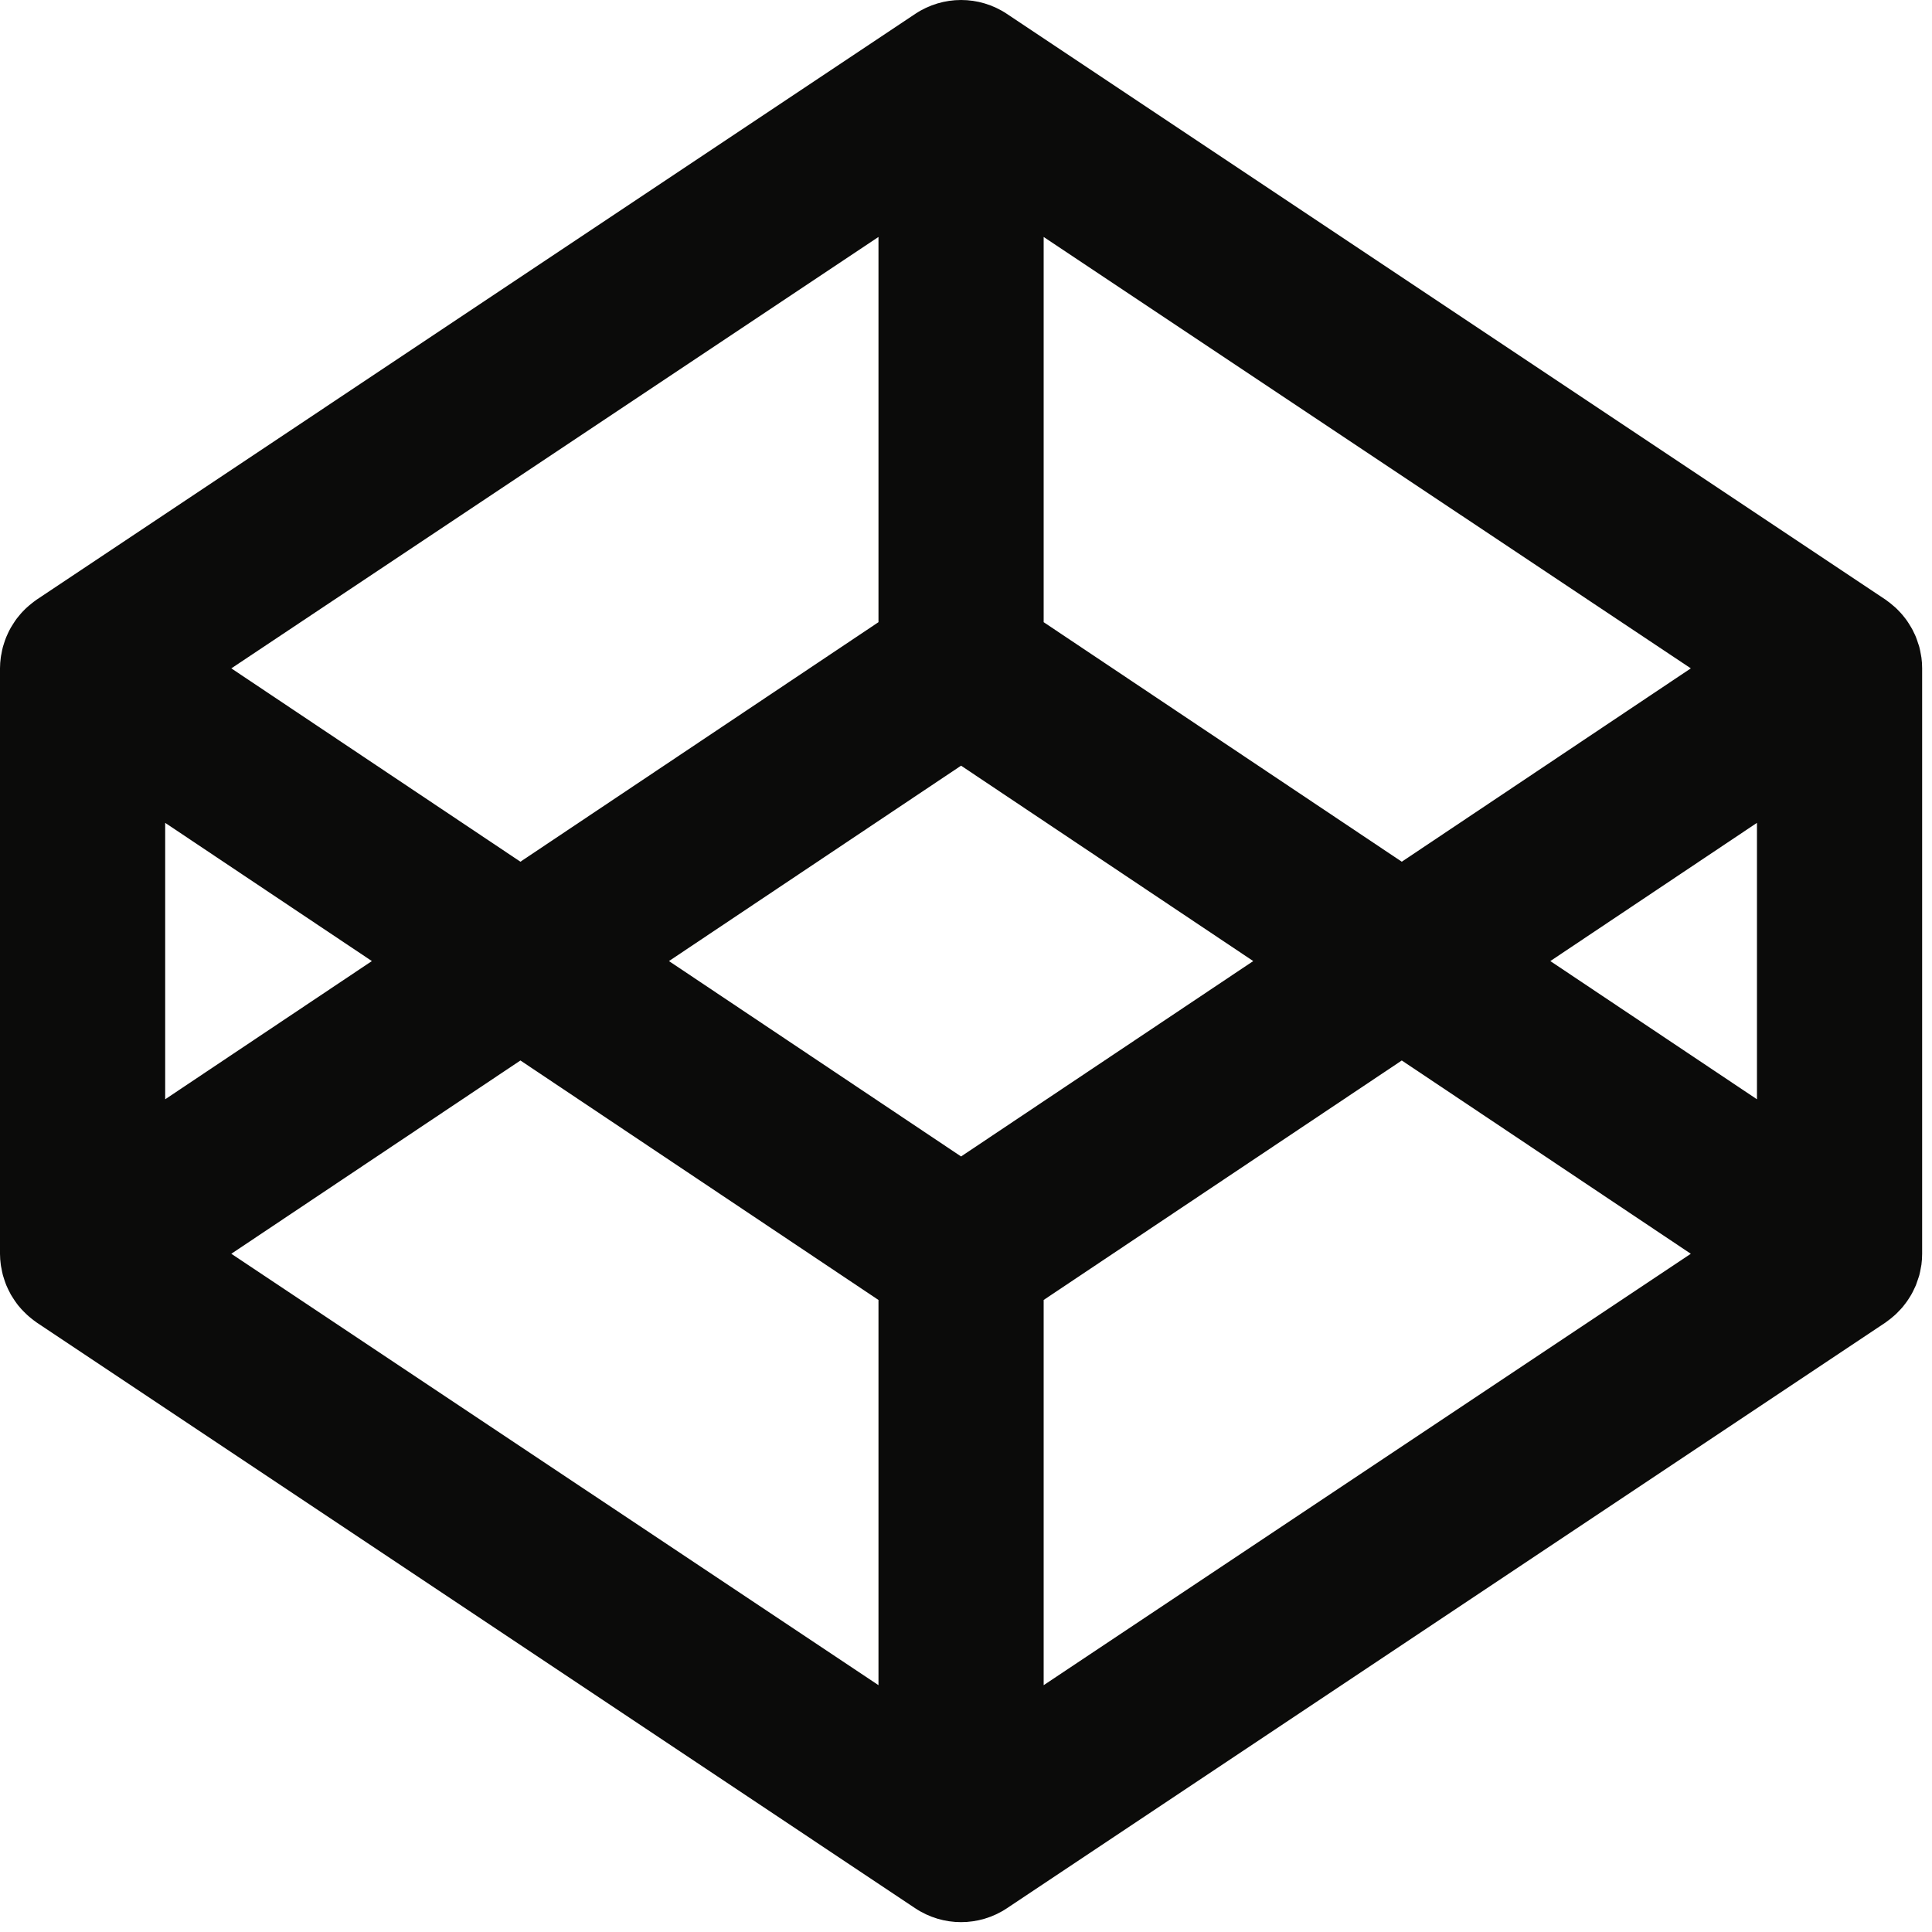 <?xml version="1.0" encoding="UTF-8" standalone="no"?>
<!-- Created with Inkscape (http://www.inkscape.org/) -->

<svg
   xmlns:dc="http://purl.org/dc/elements/1.1/"
   xmlns:cc="http://creativecommons.org/ns#"
   xmlns:rdf="http://www.w3.org/1999/02/22-rdf-syntax-ns#"
   xmlns:svg="http://www.w3.org/2000/svg"
   xmlns="http://www.w3.org/2000/svg"
   xmlns:sodipodi="http://sodipodi.sourceforge.net/DTD/sodipodi-0.dtd"
   xmlns:inkscape="http://www.inkscape.org/namespaces/inkscape"
   width="8.62mm"
   height="8.62mm"
   viewBox="0 0 8.62 8.62"
   version="1.1"
   id="svg7045"
   inkscape:version="0.92.5 (2060ec1f9f, 2020-04-08)"
   sodipodi:docname="codepen.svg">
  <defs
     id="defs7039" />
  <sodipodi:namedview
     id="base"
     pagecolor="#ffffff"
     bordercolor="#666666"
     borderopacity="1.0"
     inkscape:pageopacity="0.0"
     inkscape:pageshadow="2"
     inkscape:zoom="0.35"
     inkscape:cx="-729.42411"
     inkscape:cy="319.14733"
     inkscape:document-units="mm"
     inkscape:current-layer="layer1"
     showgrid="false"
     fit-margin-top="0"
     fit-margin-left="0"
     fit-margin-right="0"
     fit-margin-bottom="0"
     inkscape:window-width="1920"
     inkscape:window-height="1004"
     inkscape:window-x="1280"
     inkscape:window-y="0"
     inkscape:window-maximized="1" />
  <g
     inkscape:label="Vrstva 1"
     inkscape:groupmode="layer"
     id="layer1"
     transform="translate(-154.44,-224.654)">
    <g
       id="_x36__stroke"
       transform="matrix(0.067,0,0,0.067,154.44,224.654)">
      <g
         id="Codepen">
        <rect
           id="rect881"
           width="128"
           height="128"
           x="0"
           y="0"
           style="clip-rule:evenodd;fill:none;fill-rule:evenodd" />
        <path
           id="Codepen_1_"
           d="M 117,73.204 103.24,64 117,54.796 Z M 69.5,112.22 V 86.568 L 93.348,70.62 112.596,83.492 Z M 64,77.012 44.548,64 64,50.988 83.456,64 Z M 58.5,112.22 15.404,83.492 34.656,70.62 58.5,86.568 Z M 11,54.796 24.764,64 11,73.204 Z M 58.5,15.78 V 41.432 L 34.656,57.384 15.404,44.508 Z m 11,0 43.096,28.728 L 93.348,57.384 69.5,41.432 Z m 58.452,28.004 c -0.012,-0.084 -0.032,-0.16 -0.044,-0.24 -0.028,-0.156 -0.056,-0.312 -0.096,-0.46 -0.024,-0.092 -0.06,-0.18 -0.088,-0.268 -0.044,-0.136 -0.088,-0.268 -0.14,-0.4 -0.036,-0.092 -0.08,-0.184 -0.124,-0.268 -0.056,-0.128 -0.116,-0.248 -0.188,-0.364 -0.048,-0.088 -0.104,-0.172 -0.156,-0.256 -0.072,-0.116 -0.148,-0.228 -0.232,-0.336 -0.06,-0.08 -0.124,-0.16 -0.188,-0.236 -0.088,-0.104 -0.18,-0.204 -0.276,-0.3 -0.072,-0.072 -0.14,-0.148 -0.216,-0.212 -0.104,-0.092 -0.208,-0.18 -0.312,-0.264 -0.084,-0.064 -0.164,-0.128 -0.248,-0.188 -0.032,-0.02 -0.06,-0.048 -0.092,-0.068 l -58.5,-39 c -1.848,-1.232 -4.252,-1.232 -6.104,0 l -58.496,39 C 2.42,39.944 2.392,39.972 2.36,39.992 2.272,40.052 2.192,40.116 2.112,40.18 2.004,40.264 1.9,40.352 1.8,40.444 1.724,40.508 1.652,40.584 1.58,40.656 1.484,40.752 1.392,40.852 1.308,40.956 1.24,41.032 1.176,41.112 1.116,41.192 1.036,41.3 0.96,41.412 0.888,41.528 0.832,41.612 0.78,41.696 0.728,41.784 0.66,41.9 0.6,42.02 0.54,42.148 0.5,42.232 0.456,42.324 0.42,42.416 c -0.056,0.132 -0.1,0.264 -0.144,0.4 -0.028,0.088 -0.06,0.176 -0.084,0.268 -0.04,0.148 -0.068,0.304 -0.096,0.46 C 0.08,43.624 0.06,43.7 0.052,43.784 0.02,44.016 0,44.256 0,44.5 v 39 c 0,0.24 0.02,0.48 0.052,0.72 0.008,0.076 0.028,0.156 0.044,0.236 0.028,0.156 0.056,0.308 0.096,0.46 0.024,0.092 0.056,0.18 0.084,0.268 0.044,0.132 0.088,0.268 0.144,0.404 0.036,0.088 0.08,0.176 0.12,0.264 0.06,0.124 0.12,0.244 0.188,0.368 0.052,0.084 0.104,0.168 0.16,0.252 0.072,0.116 0.148,0.224 0.228,0.332 0.06,0.084 0.124,0.164 0.192,0.24 0.084,0.1 0.176,0.204 0.272,0.296 0.072,0.076 0.144,0.148 0.22,0.216 0.1,0.092 0.204,0.18 0.312,0.264 0.08,0.064 0.16,0.128 0.248,0.188 0.032,0.02 0.06,0.048 0.092,0.068 l 58.496,39 C 61.872,127.692 62.936,128 64,128 c 1.064,0 2.128,-0.308 3.052,-0.924 l 58.5,-39 c 0.032,-0.02 0.06,-0.048 0.092,-0.068 0.084,-0.06 0.164,-0.124 0.248,-0.188 0.104,-0.084 0.208,-0.172 0.312,-0.264 0.076,-0.068 0.144,-0.14 0.216,-0.216 0.096,-0.092 0.188,-0.196 0.276,-0.296 0.064,-0.076 0.128,-0.156 0.188,-0.24 0.084,-0.108 0.16,-0.216 0.232,-0.332 0.052,-0.084 0.108,-0.168 0.156,-0.252 0.072,-0.124 0.132,-0.244 0.188,-0.368 0.044,-0.088 0.088,-0.176 0.124,-0.264 0.052,-0.136 0.096,-0.272 0.14,-0.404 0.028,-0.088 0.064,-0.176 0.088,-0.268 0.04,-0.152 0.068,-0.304 0.096,-0.46 0.012,-0.08 0.032,-0.16 0.044,-0.236 C 127.984,83.98 128,83.74 128,83.5 v -39 c 0,-0.244 -0.016,-0.484 -0.048,-0.716 z"
           inkscape:connector-curvature="0"
           style="clip-rule:evenodd;fill:#0b0b0a;fill-rule:evenodd" />
      </g>
    </g>
  </g>
</svg>
